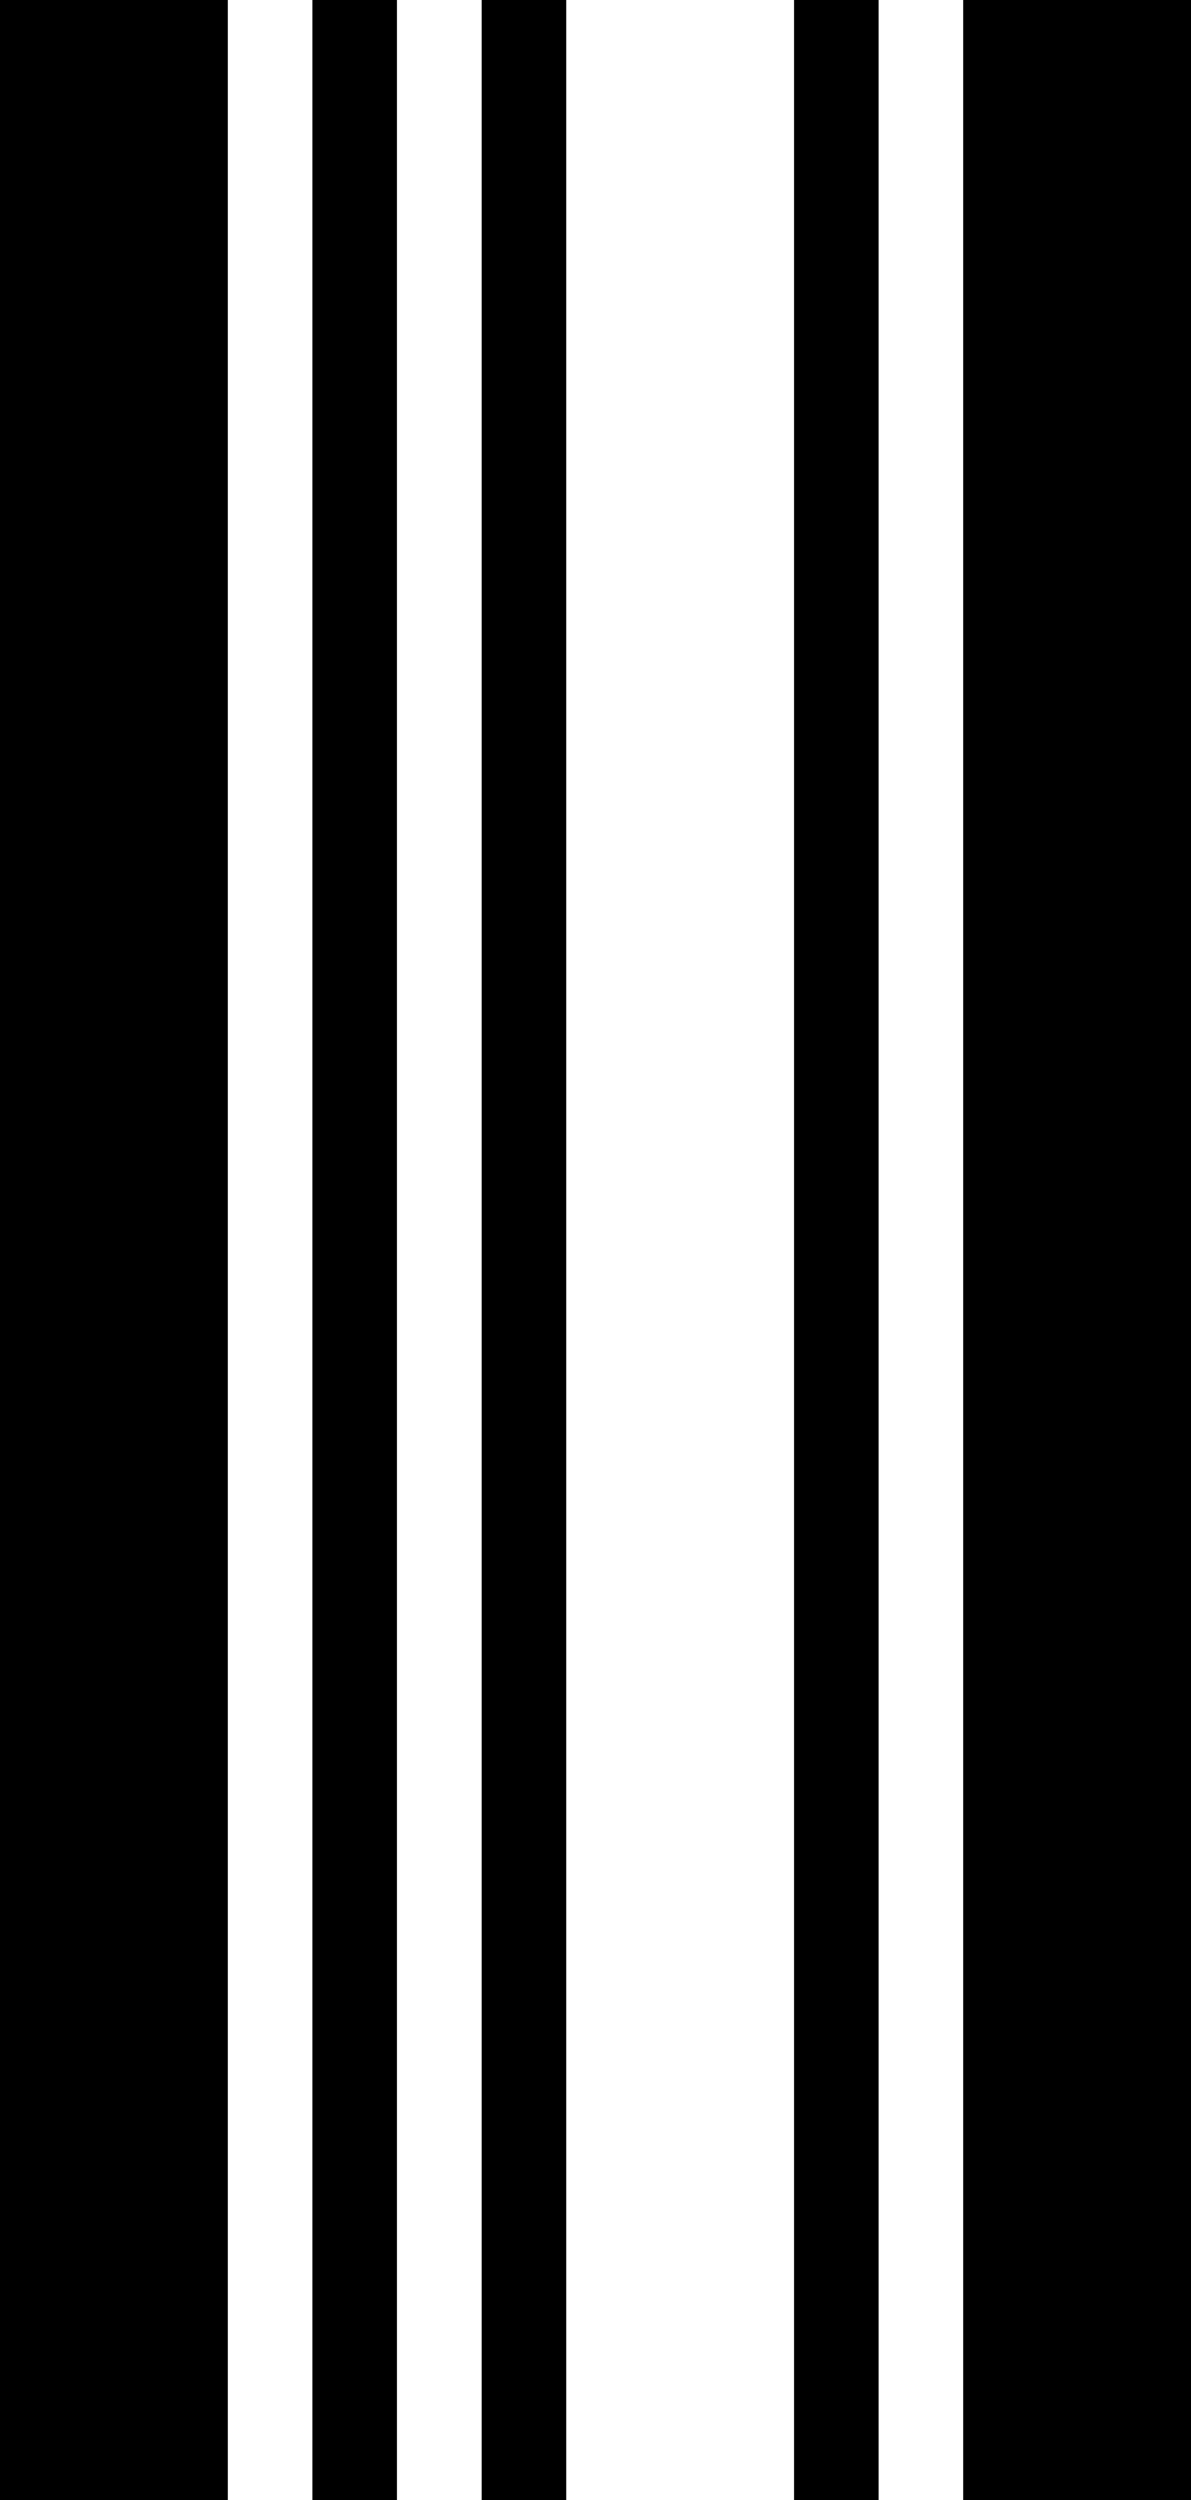 <svg xmlns="http://www.w3.org/2000/svg" viewBox="0 0 82.39 172.89"><title>A</title><g id="Layer_2" data-name="Layer 2"><g id="Layer_1-2" data-name="Layer 1"><path id="A" d="M15.76,172.89H0V0H15.76Zm11.7,0H21.61V0h5.85Zm11.71,0H33.32V0h5.85Zm21.61,0H54.93V0h5.85Zm21.61,0H66.63V0H82.39Z"/></g></g></svg>
